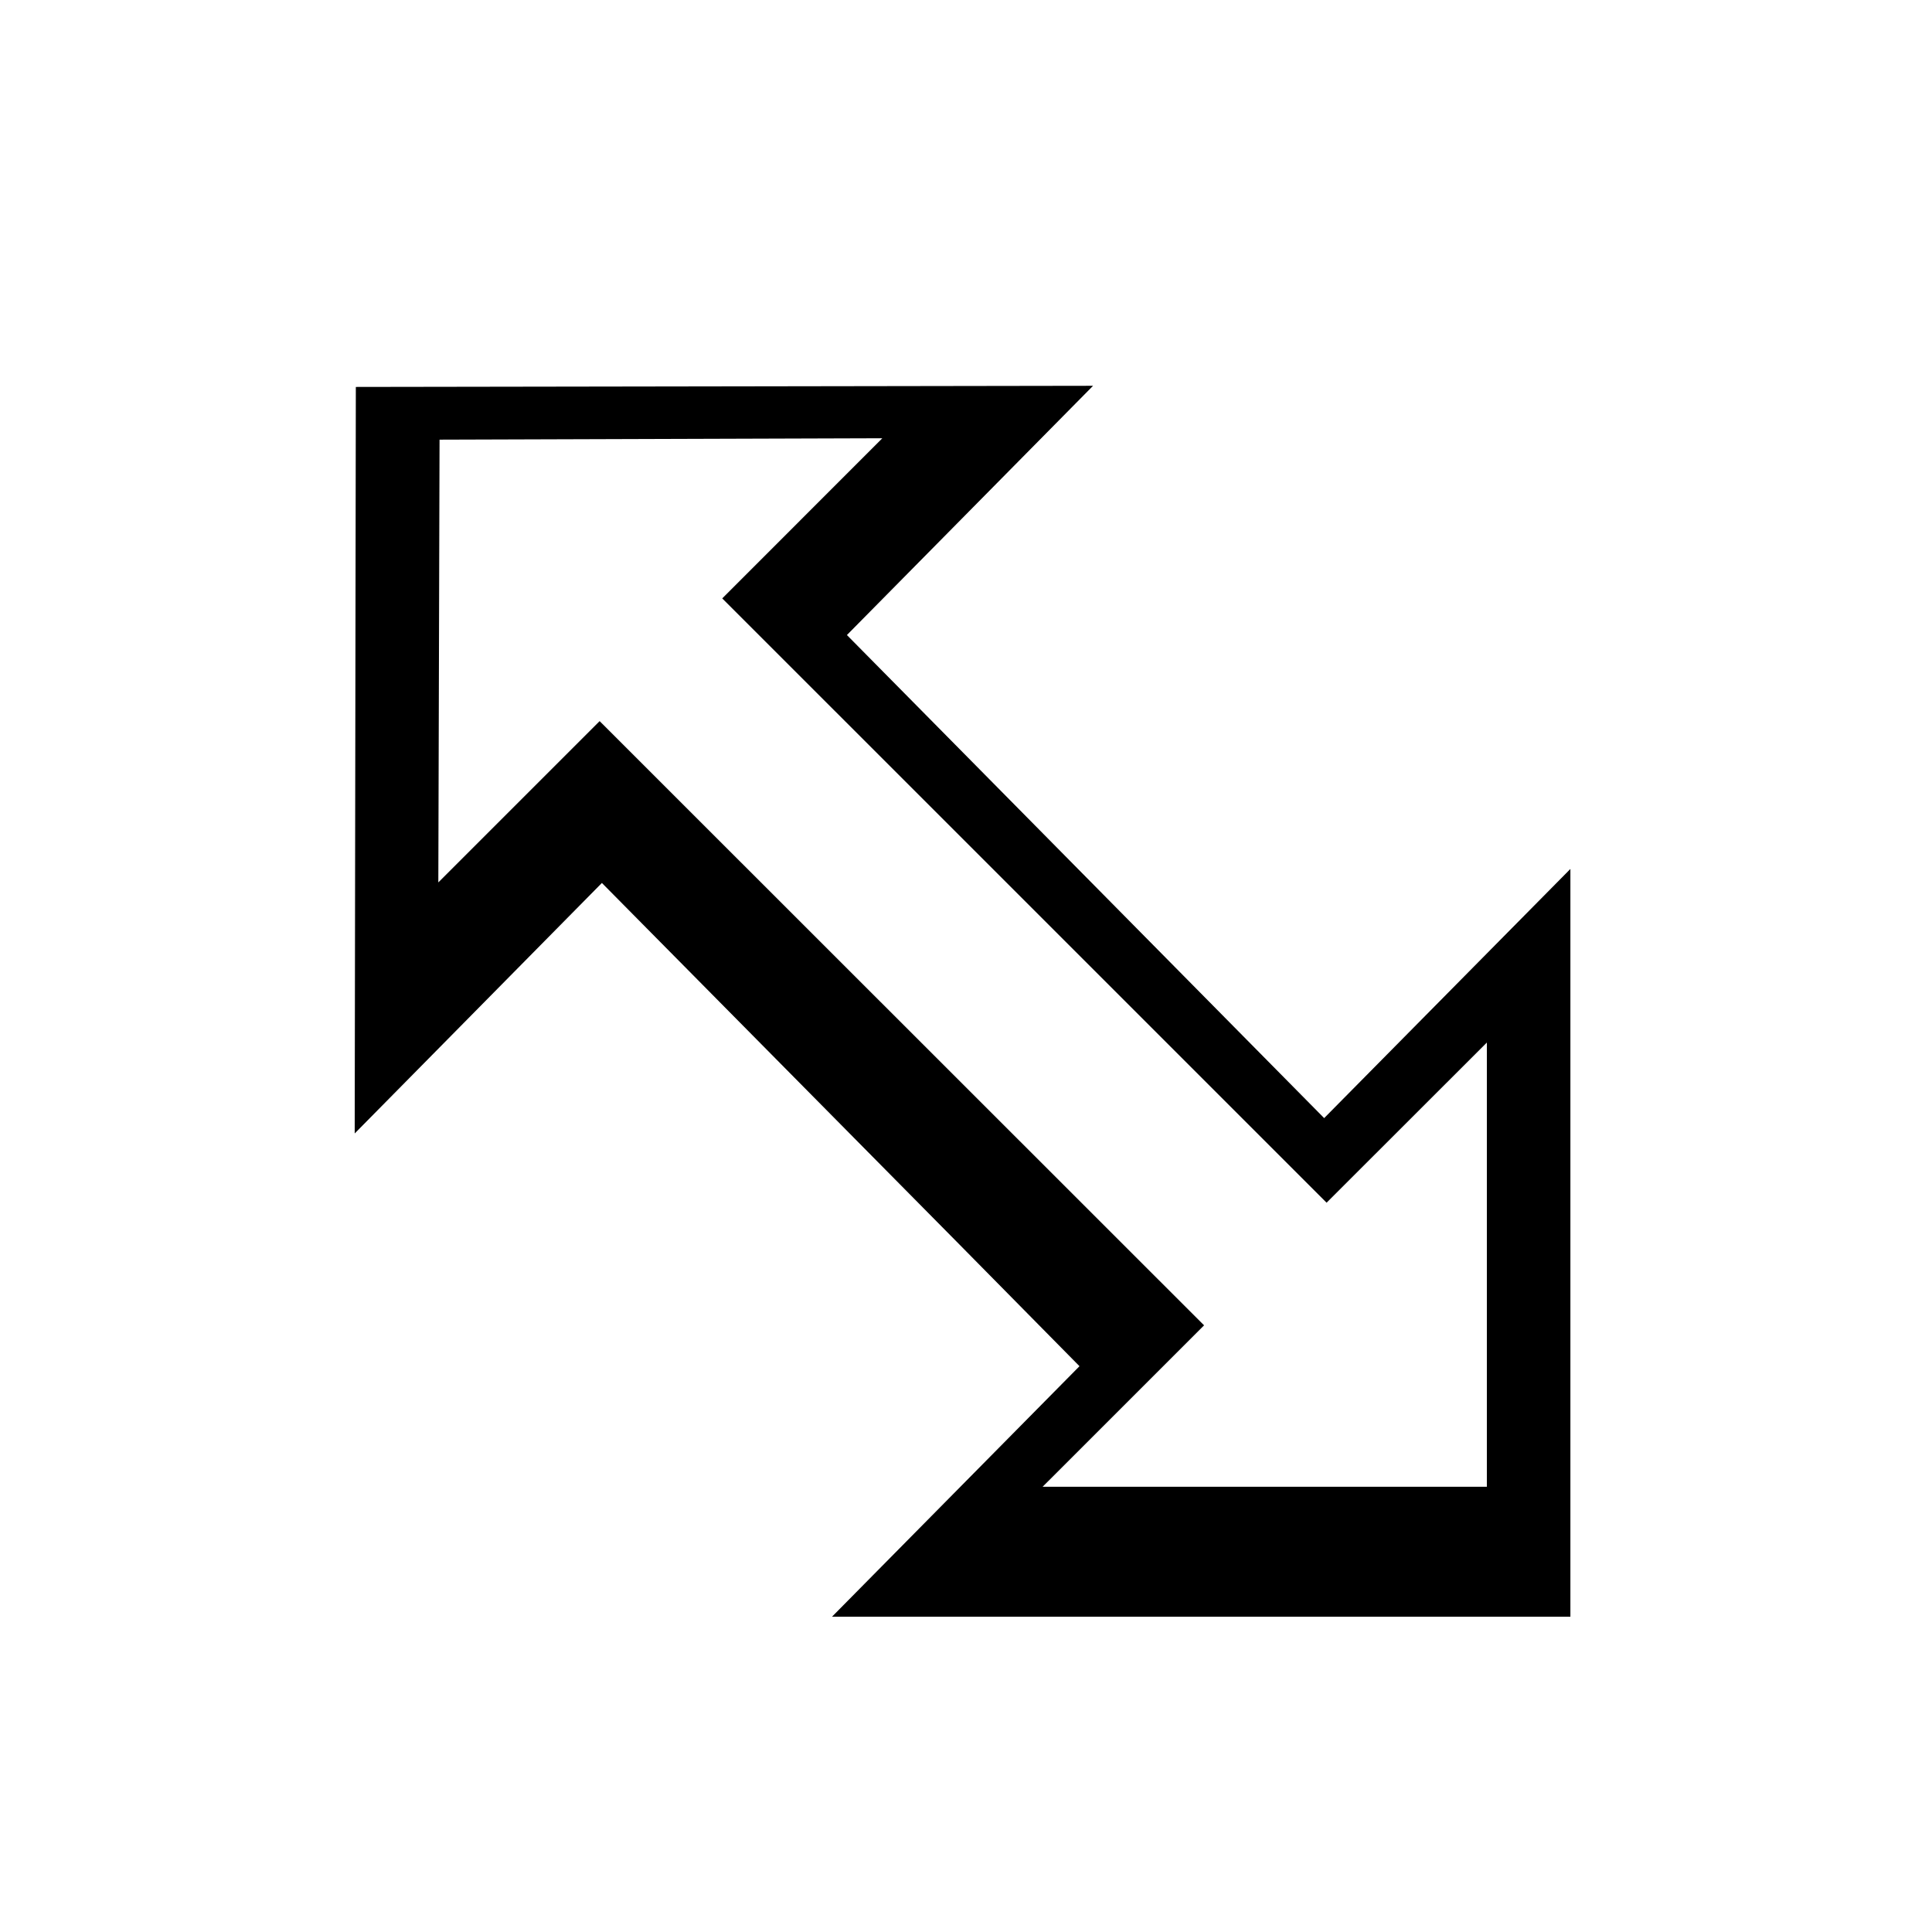<svg width="256" height="256" viewBox="0 0 256 256" fill="none" xmlns="http://www.w3.org/2000/svg">
<g filter="url(#filter0_d_2926_35)">
<path fill-rule="evenodd" clip-rule="evenodd" d="M112.22 79.026L144.836 46L47.15 46.152L47 145.067L79.754 111.877L126.736 159.384L143.038 175.909L110.249 209.099L208.085 209.099V110.02L175.458 143.035L112.22 79.026Z" fill="#000000"/>
</g>
<path fill-rule="evenodd" clip-rule="evenodd" d="M95.701 79.291L116.913 58.071L58.242 58.257L58.08 116.924L79.455 95.553L159.546 175.614L138.148 197.007L197.016 197.007V138.143L175.781 159.363L95.701 79.291Z" fill="#FFFFFF"/>
<defs>
<filter id="filter0_d_2926_35" x="34.2" y="38.32" width="186.685" height="188.699" filterUnits="userSpaceOnUse" color-interpolation-filters="sRGB">
<feFlood flood-opacity="0" result="BackgroundImageFix"/>
<feColorMatrix in="SourceAlpha" type="matrix" values="0 0 0 0 0 0 0 0 0 0 0 0 0 0 0 0 0 0 127 0" result="hardAlpha"/>
<feOffset dy="5.12"/>
<feGaussianBlur stdDeviation="6.4"/>
<feColorMatrix type="matrix" values="0 0 0 0 0 0 0 0 0 0 0 0 0 0 0 0 0 0 0.25 0"/>
<feBlend mode="normal" in2="BackgroundImageFix" result="effect1_dropShadow_2926_35"/>
<feBlend mode="normal" in="SourceGraphic" in2="effect1_dropShadow_2926_35" result="shape"/>
</filter>
</defs>
</svg>
